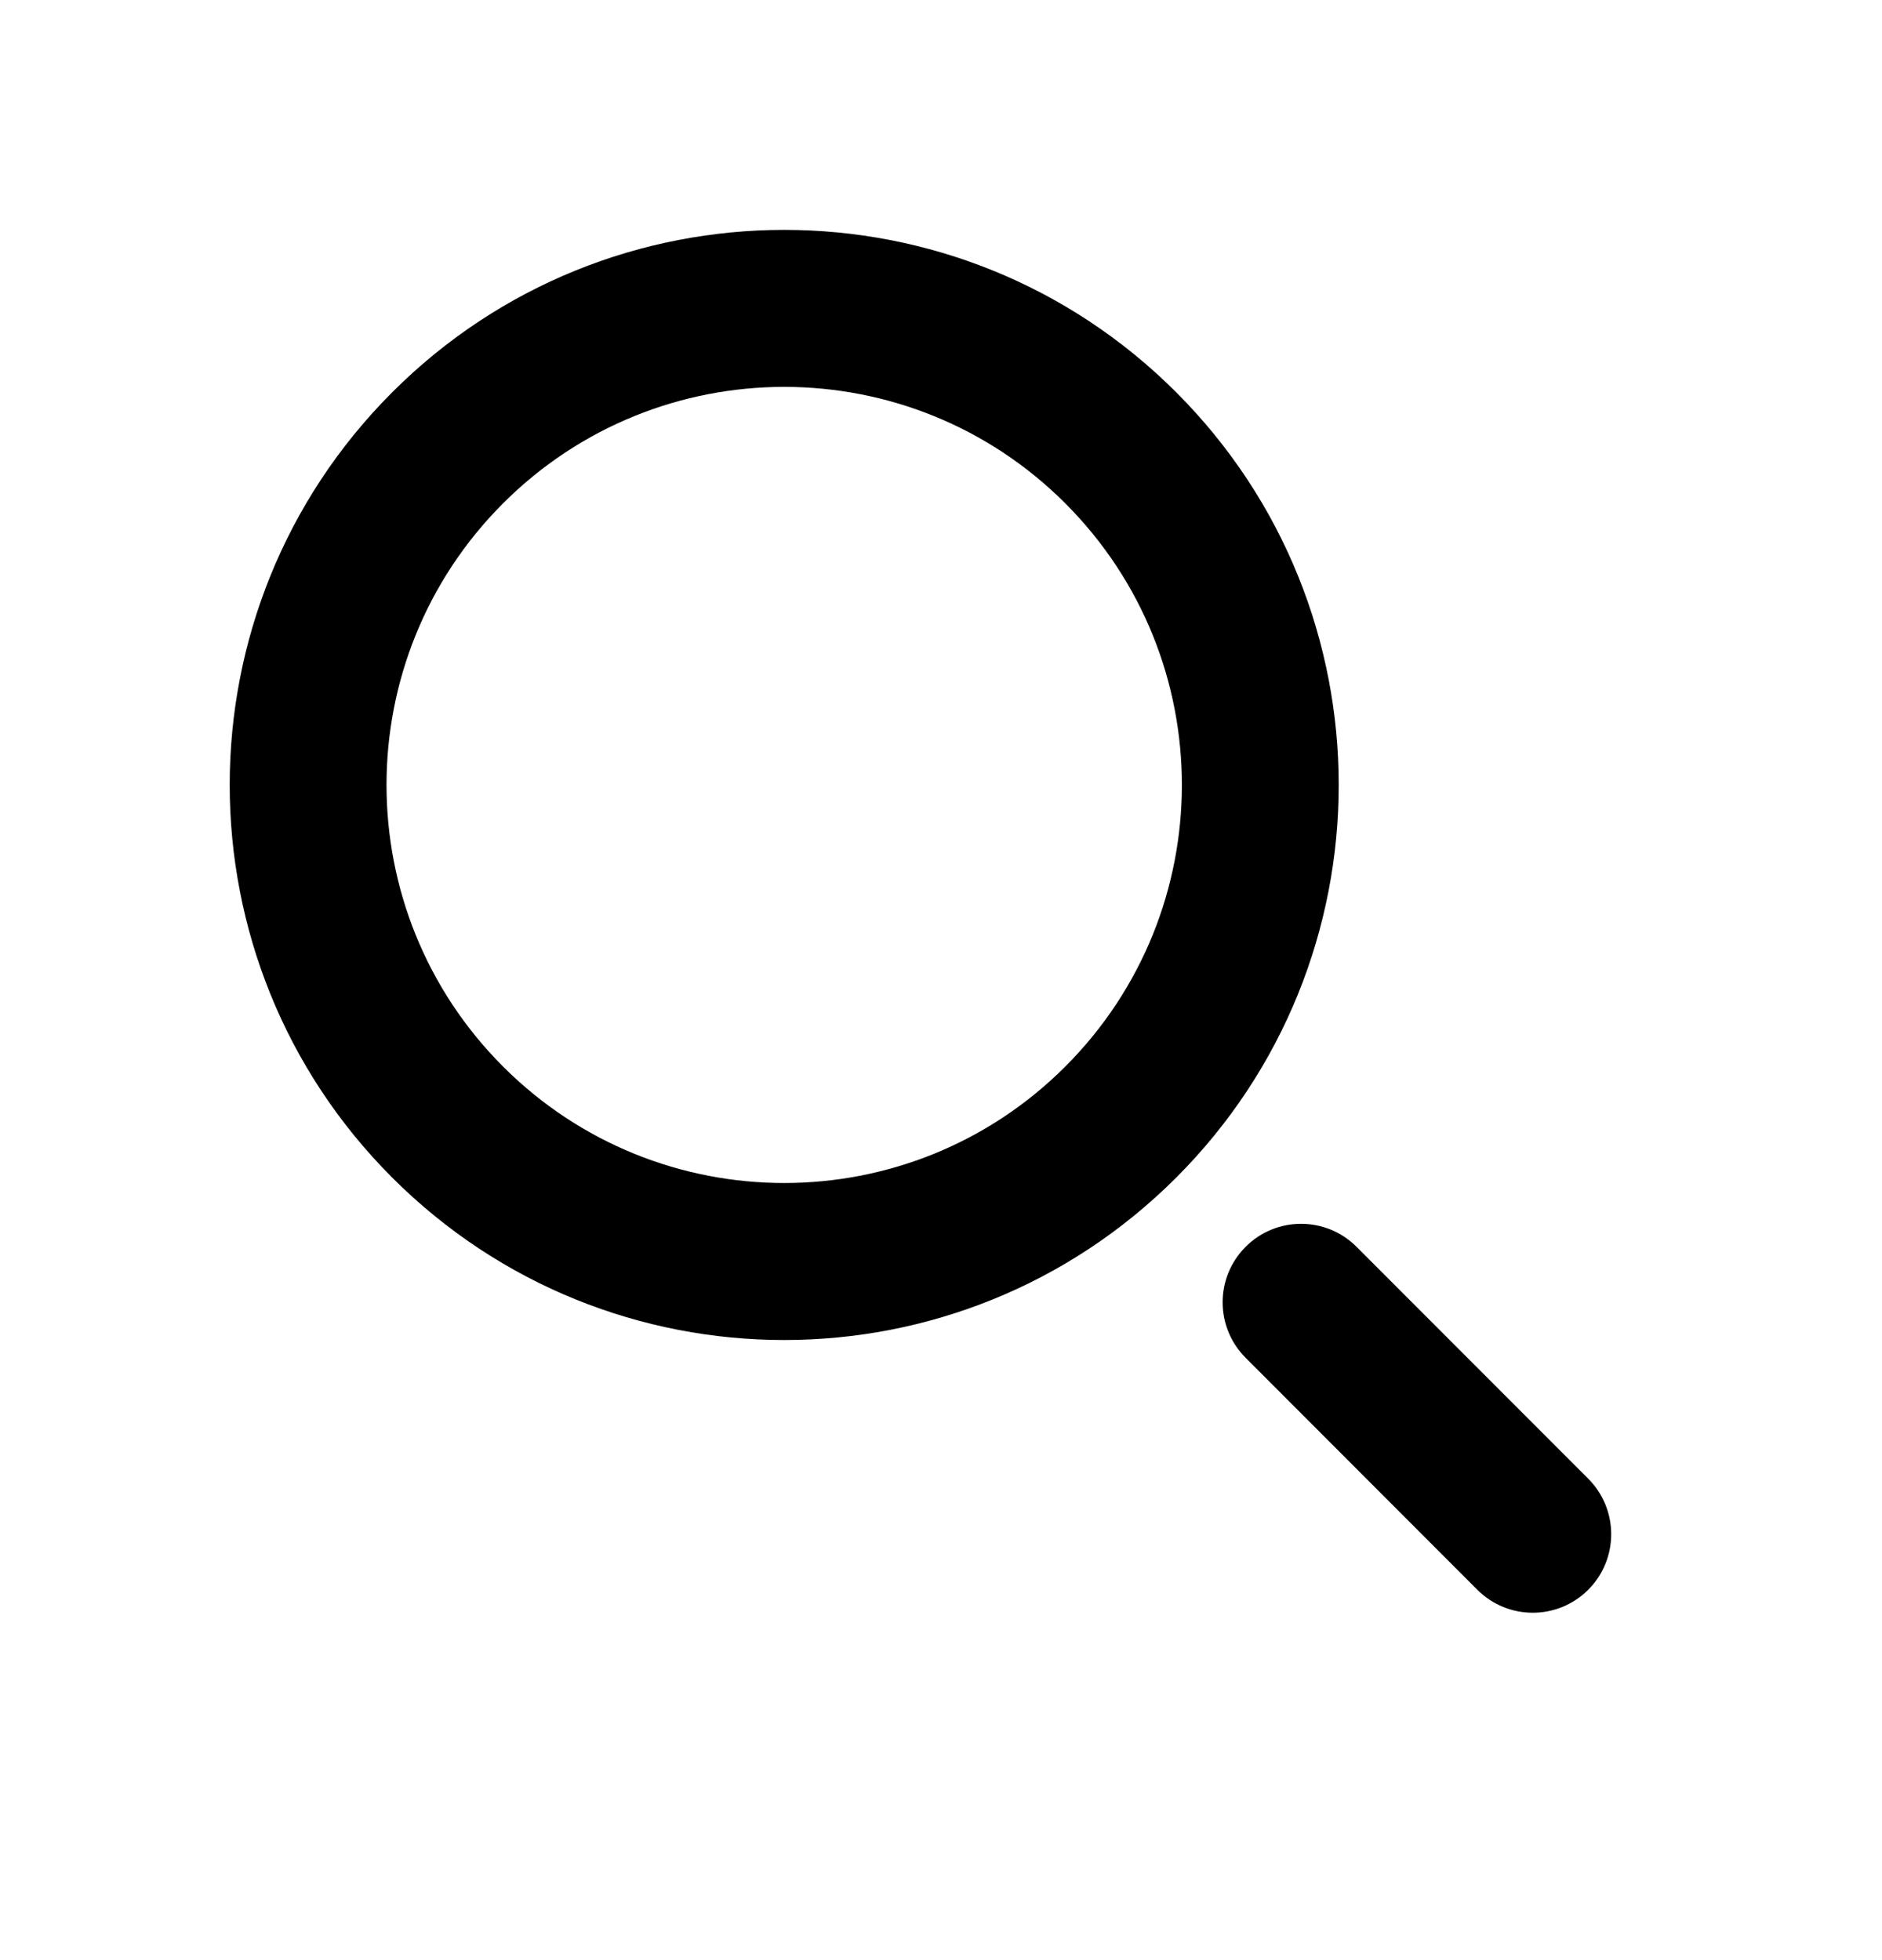 <svg width="24" height="25" viewBox="0 0 24 25" fill="none" xmlns="http://www.w3.org/2000/svg">
<path fill-rule="evenodd" clip-rule="evenodd" d="M13.586 13.602C15.567 11.619 15.567 8.404 13.586 6.421C11.606 4.439 8.395 4.439 6.414 6.421C4.434 8.404 4.434 11.619 6.414 13.602C8.395 15.584 11.606 15.584 13.586 13.602ZM15.001 5.005C17.762 7.77 17.762 12.253 15.001 15.018C12.239 17.782 7.762 17.782 5 15.018C2.239 12.253 2.239 7.77 5 5.005C7.762 2.241 12.239 2.241 15.001 5.005Z" fill="black"/>
<path fill-rule="evenodd" clip-rule="evenodd" d="M15.885 15.902C16.275 15.511 16.908 15.511 17.299 15.902L20.254 18.86C20.644 19.251 20.644 19.885 20.254 20.276C19.863 20.667 19.23 20.667 18.839 20.276L15.885 17.318C15.494 16.927 15.494 16.293 15.885 15.902Z" fill="black"/>
</svg>
